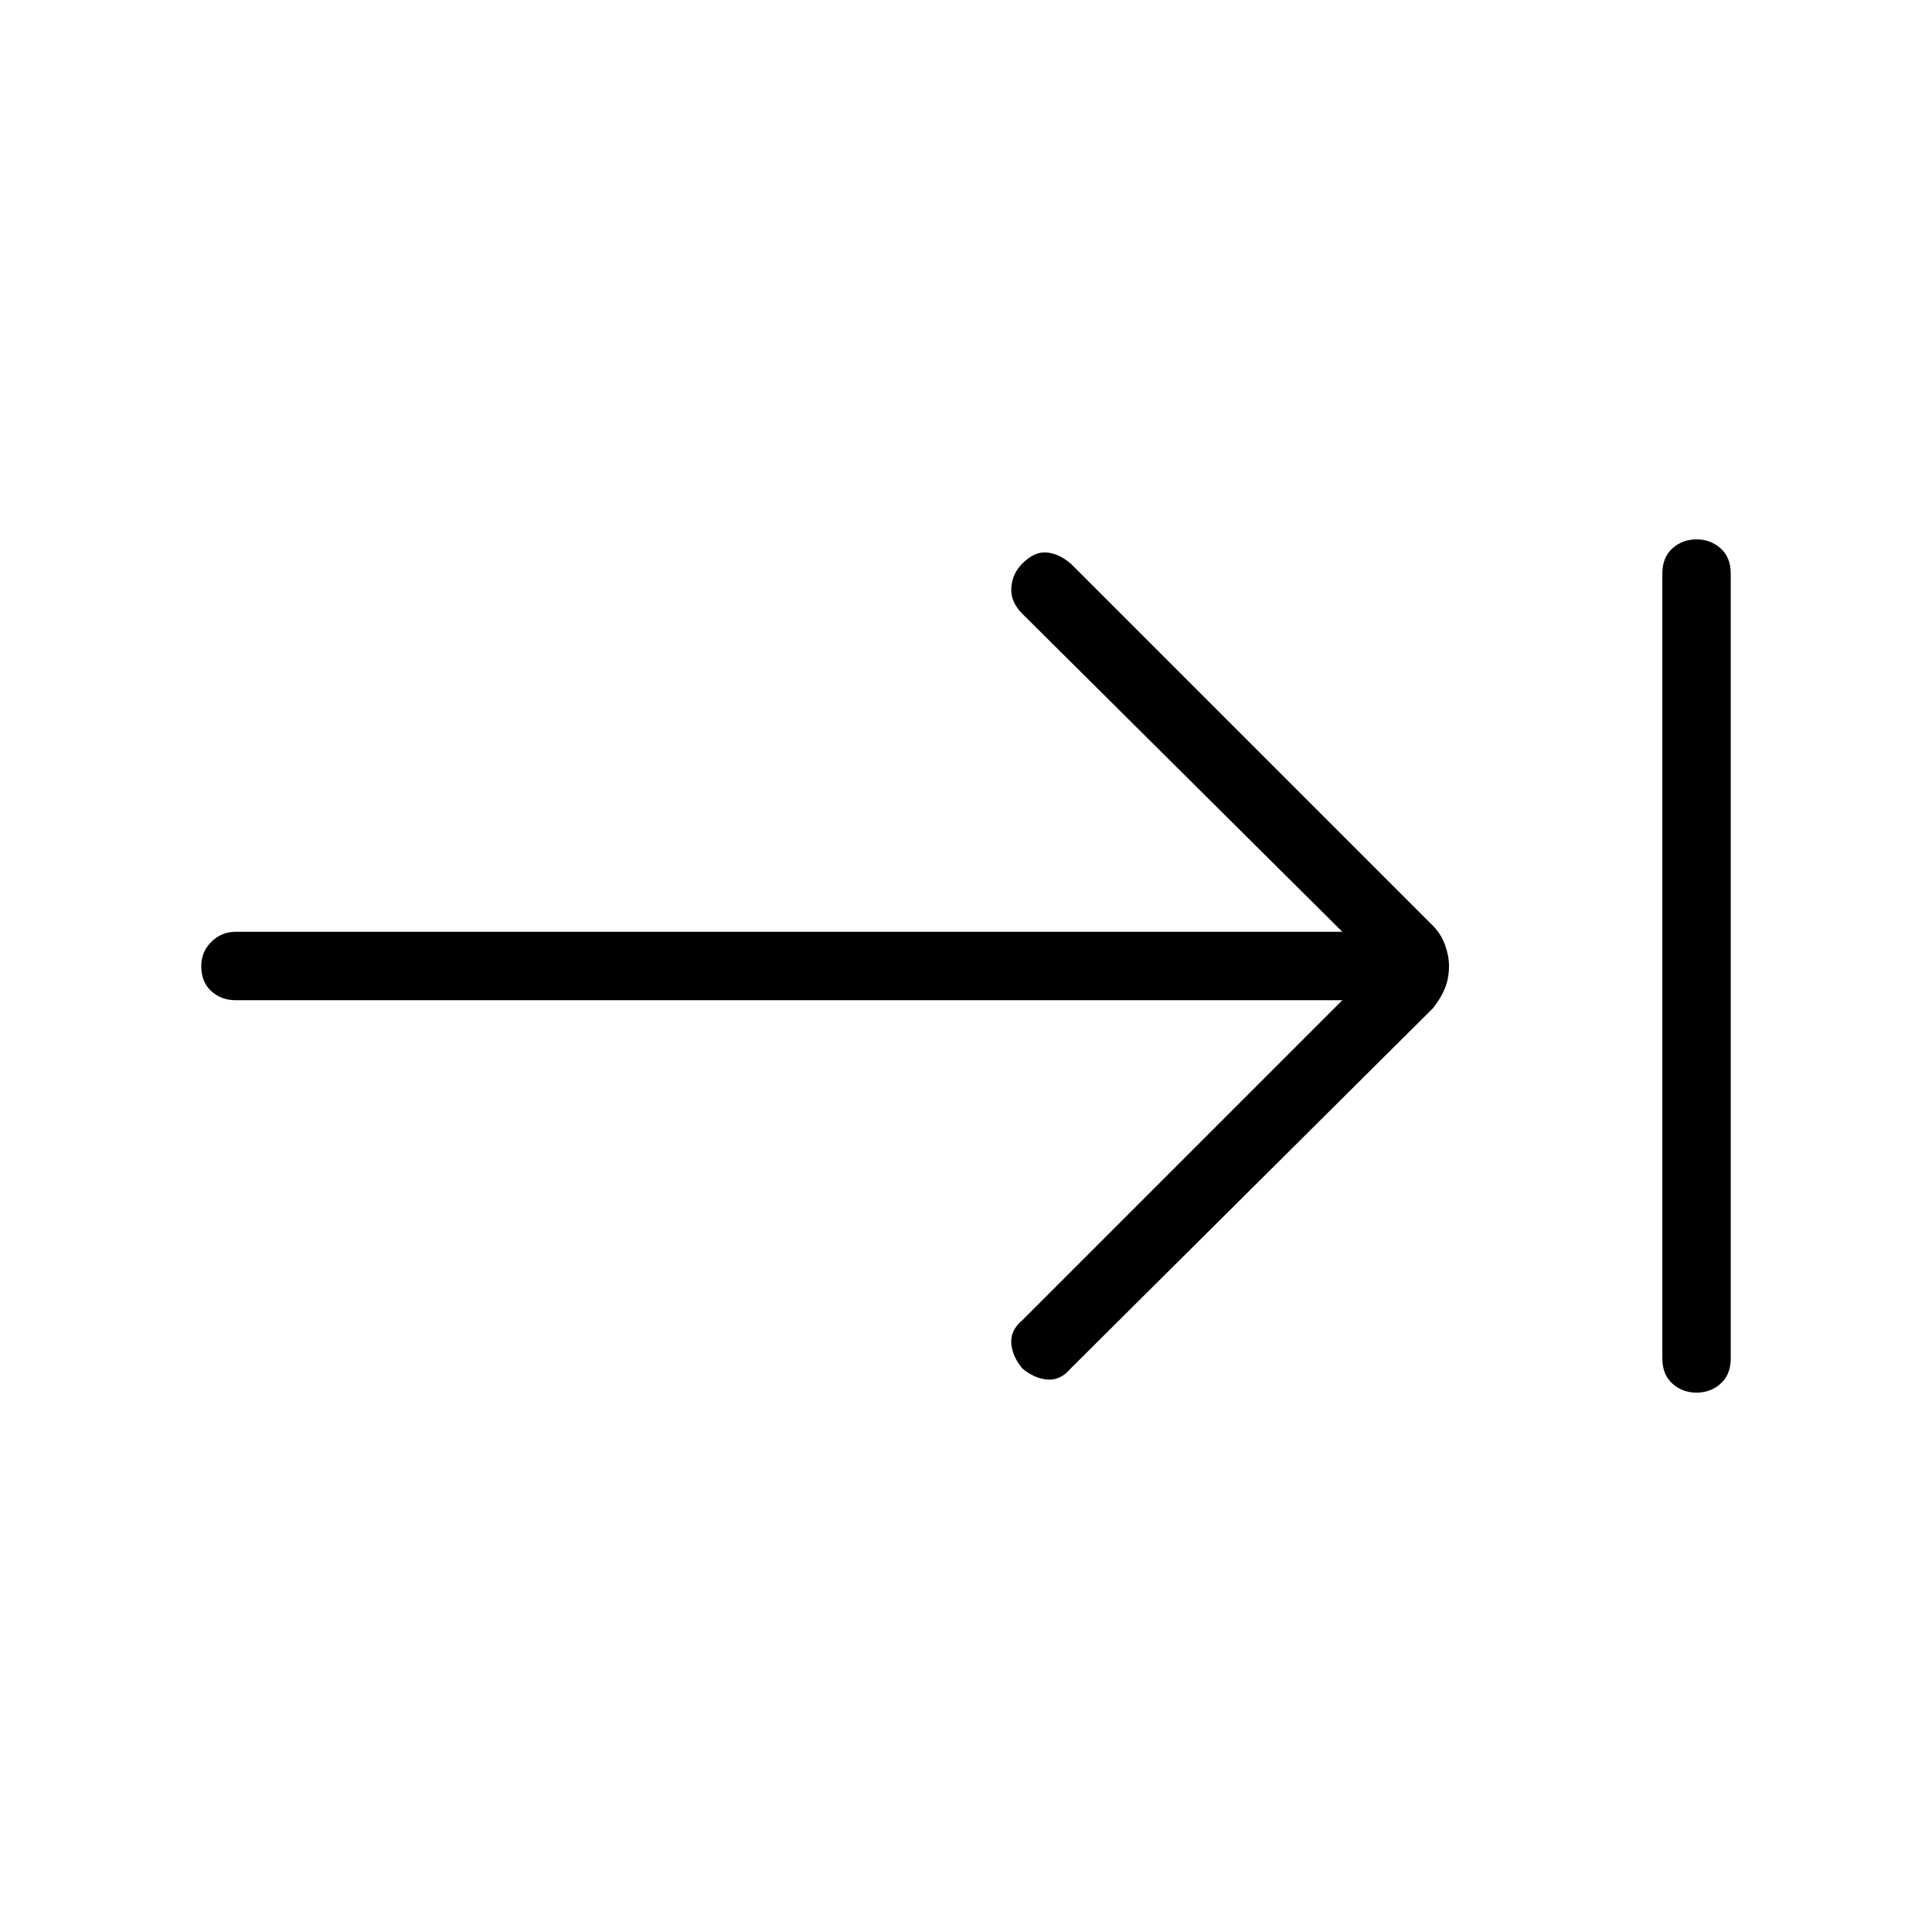 <svg xmlns="http://www.w3.org/2000/svg" height="40" width="40"><path d="M21.167 28.333q-.209-.25-.229-.521-.021-.27.229-.479l6.625-6.625H4.875q-.292 0-.5-.187-.208-.188-.208-.521 0-.292.208-.5.208-.208.5-.208h22.917l-6.625-6.584q-.25-.25-.229-.541.02-.292.229-.5.25-.25.5-.229.25.02.5.229l7.5 7.5q.166.166.25.395.083.23.083.438 0 .25-.083.458-.084.209-.25.417l-7.5 7.458q-.209.25-.479.229-.271-.02-.521-.229Zm13.958.5q-.292 0-.5-.187-.208-.188-.208-.521v-16.25q0-.333.208-.521.208-.187.5-.187.292 0 .5.187.208.188.208.521v16.25q0 .333-.208.521-.208.187-.5.187Z"/></svg>